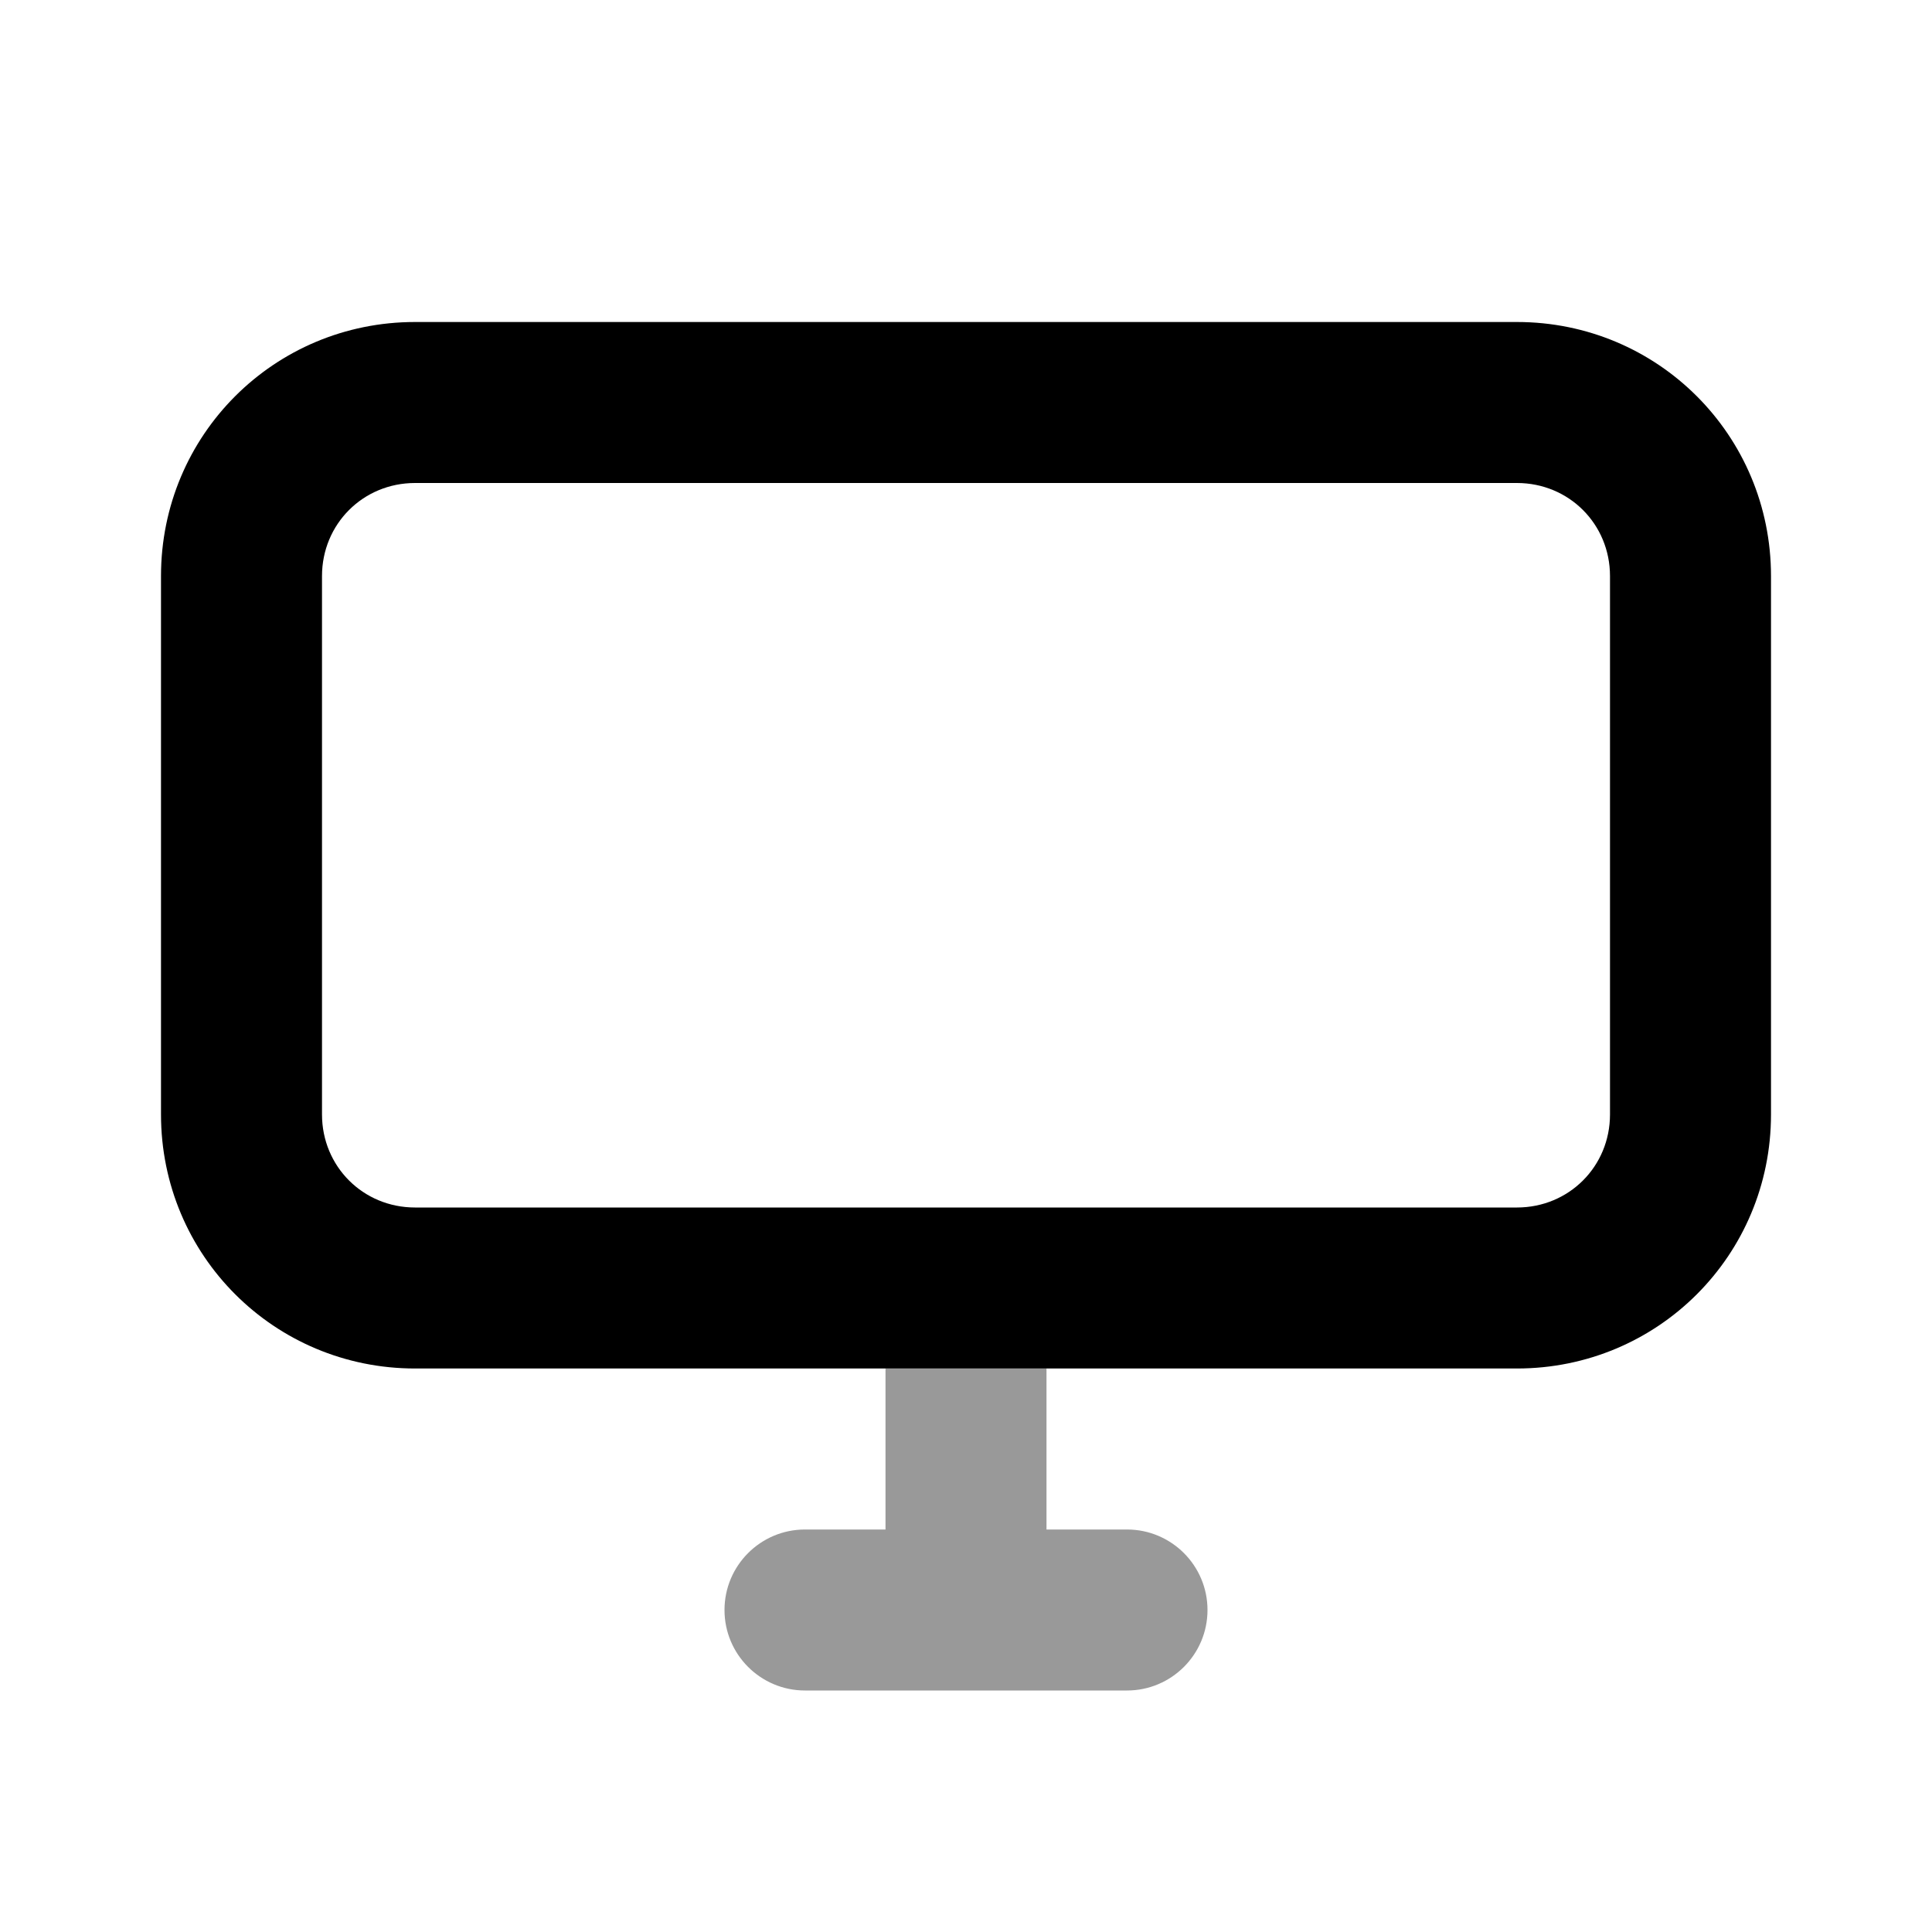 <svg width="24" height="24" viewBox="0 0 24 24" fill="none" xmlns="http://www.w3.org/2000/svg">
<path d="M11 19V17H13V19H14C14.552 19 15 19.448 15 20C15 20.552 14.552 21 14 21H10C9.448 21 9 20.552 9 20C9 19.448 9.448 19 10 19H11Z" fill="black" fill-opacity="0.4"/>
<path d="M5.156 4C3.406 4 2 5.405 2 7.156V13.844C2 15.594 3.406 17 5.156 17C11.39 17 12.854 17 18.844 17C20.594 17 22 15.595 22 13.844V7.156C22 5.406 20.594 4 18.844 4H5.156ZM5.156 6H18.844C19.49 6 20 6.51 20 7.156V13.844C20 14.49 19.49 15 18.844 15H5.156C4.51 15 4 14.49 4 13.844V7.156C4 6.51 4.51 6 5.156 6Z" fill="black"/>
</svg>
